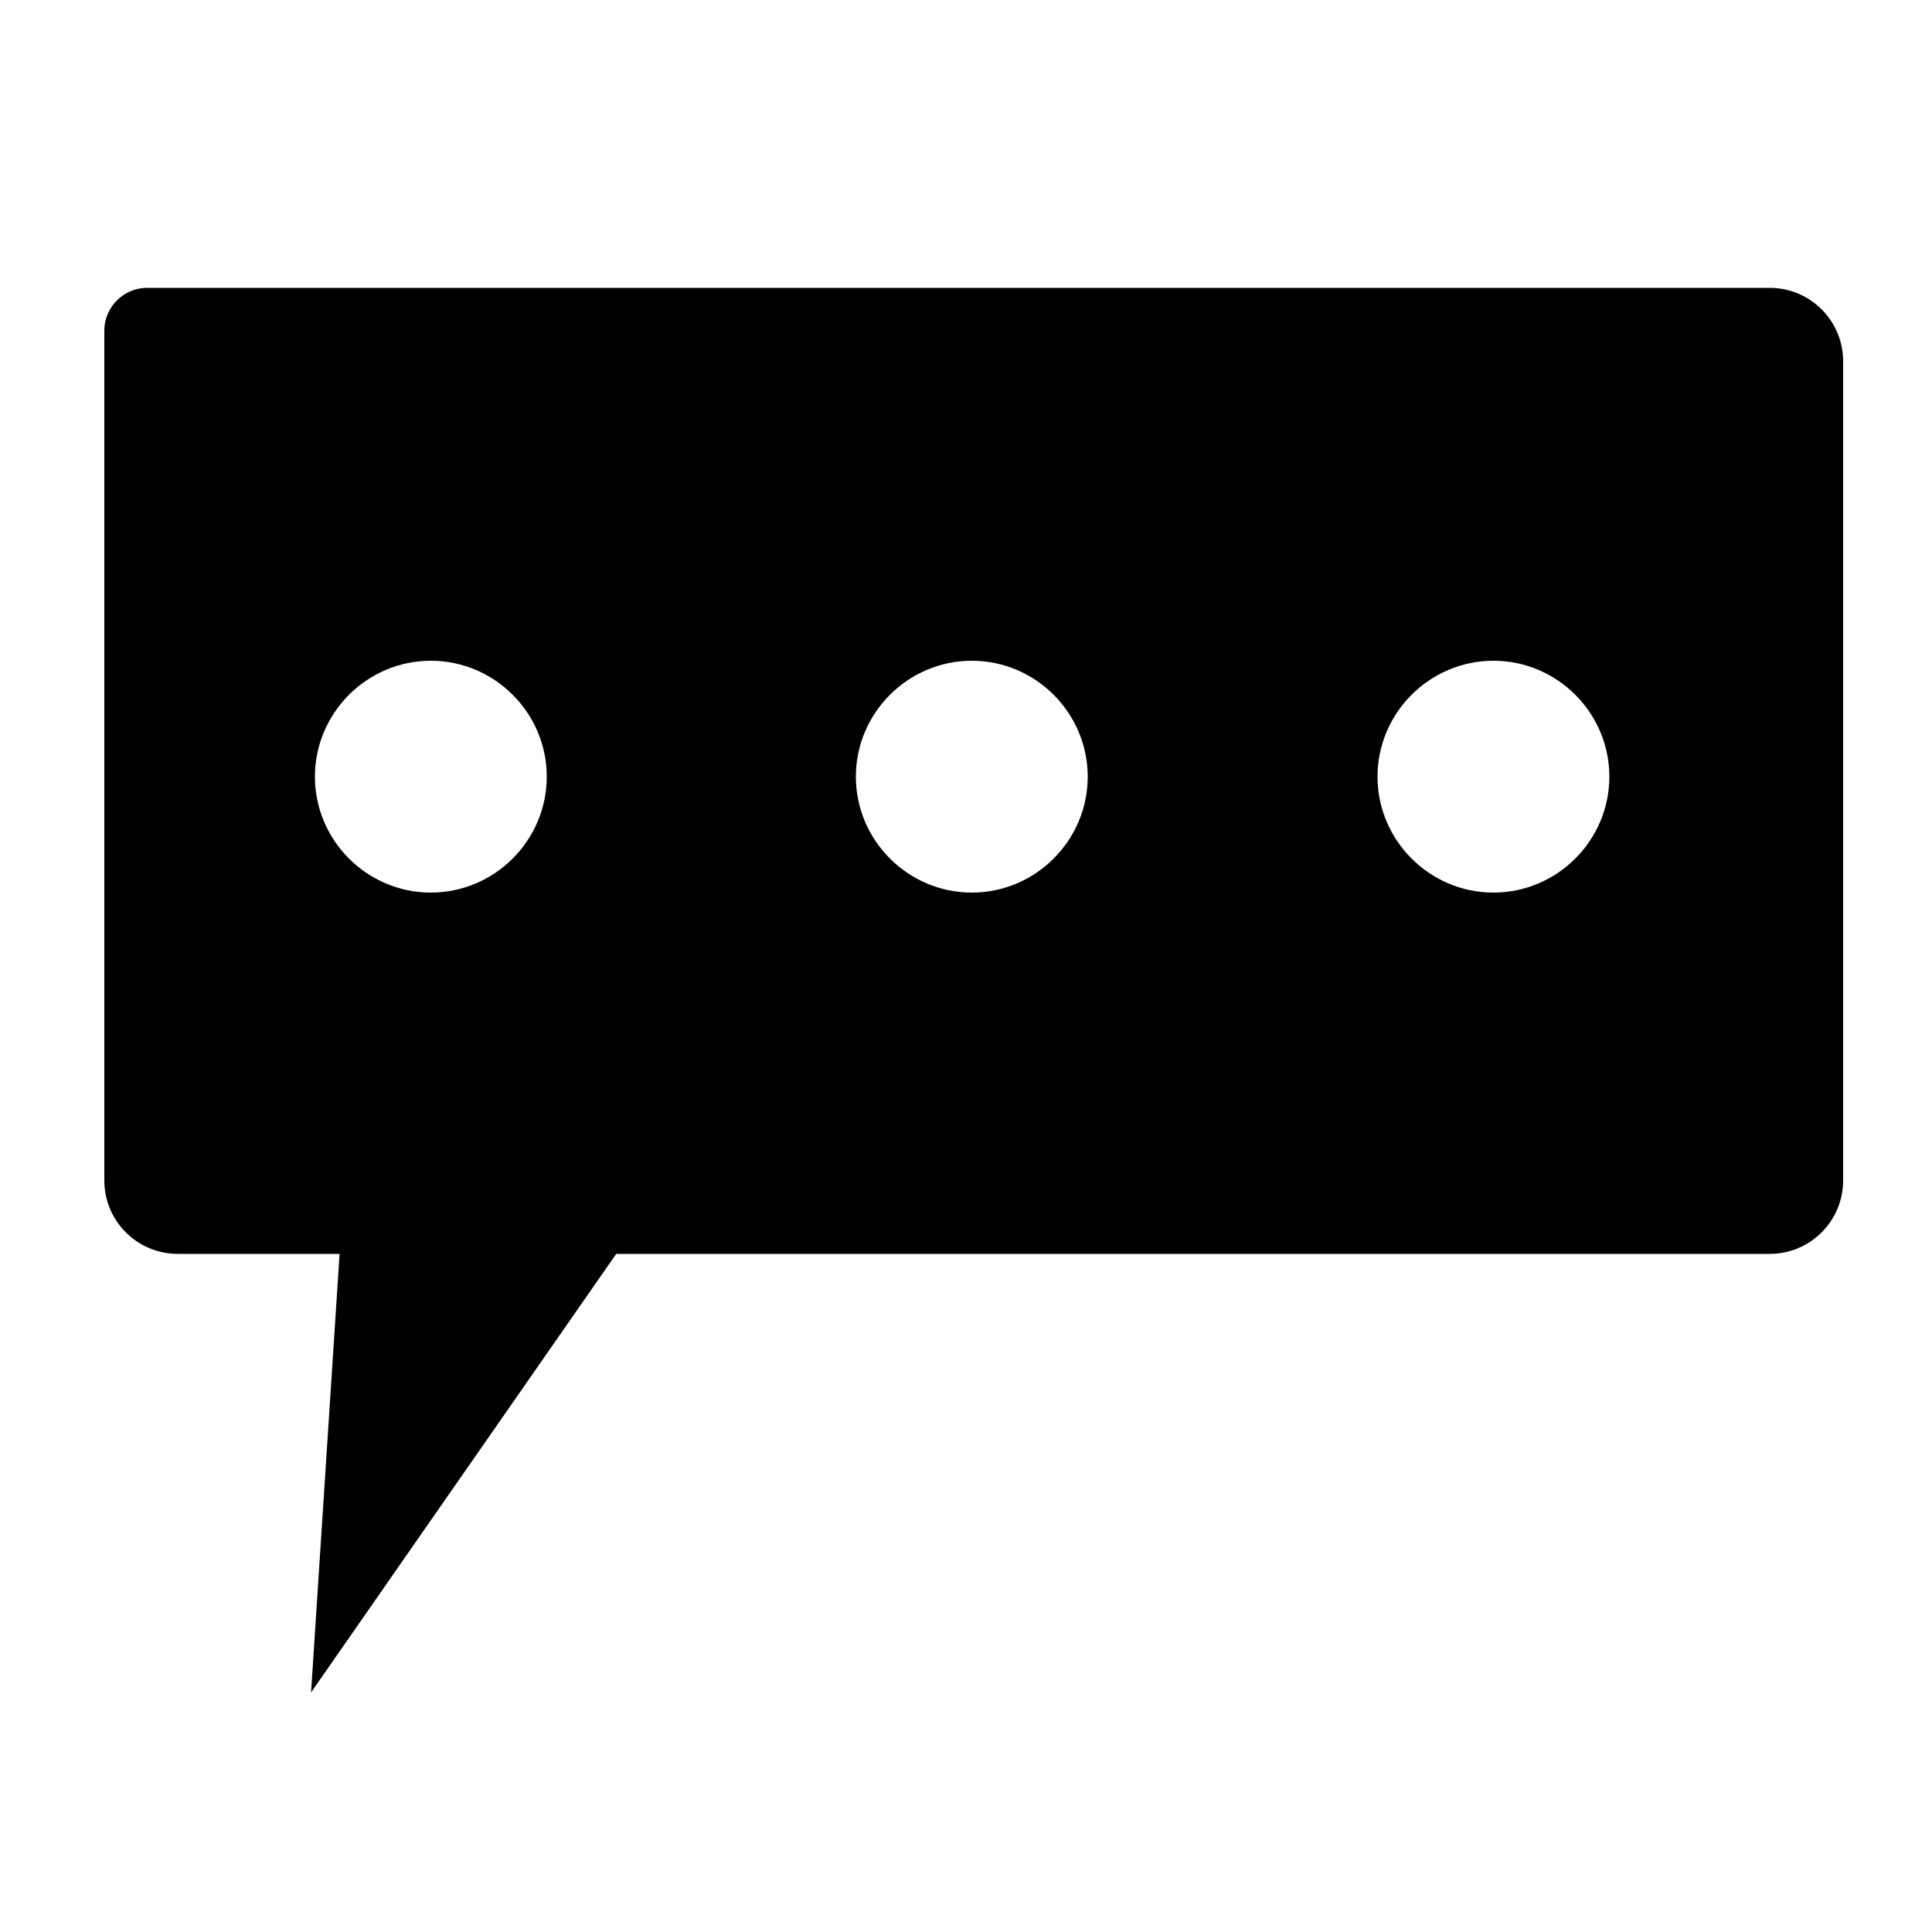 <?xml version="1.0" encoding="utf-8"?>
<!-- Generator: Adobe Illustrator 19.0.0, SVG Export Plug-In . SVG Version: 6.00 Build 0)  -->
<svg version="1.1" id="Layer_1" xmlns="http://www.w3.org/2000/svg" xmlns:xlink="http://www.w3.org/1999/xlink" x="0px" y="0px"
	 viewBox="0 0 100 100" style="enable-background:new 0 0 100 100;" xml:space="preserve">
<polygon id="XMLID_2_" points="32.8,63.6 16.1,87.6 18,58.4 "/>
<g id="XMLID_6_">
	<g id="XMLID_85_">
		<path id="XMLID_86_" d="M91.6,14.9h-84c-1.2,0-2.2,1-2.2,2.2v44c0,2.1,1.7,3.8,3.8,3.8h82.4c2.1,0,3.8-1.7,3.8-3.8V18.7
			C95.4,16.6,93.7,14.9,91.6,14.9z M22.3,46.2c-3.3,0-6-2.7-6-6s2.7-6,6-6s6,2.7,6,6S25.6,46.2,22.3,46.2z M50.3,46.2
			c-3.3,0-6-2.7-6-6s2.7-6,6-6s6,2.7,6,6S53.6,46.2,50.3,46.2z M77.3,46.2c-3.3,0-6-2.7-6-6s2.7-6,6-6s6,2.7,6,6
			S80.6,46.2,77.3,46.2z"/>
	</g>
</g>
</svg>
